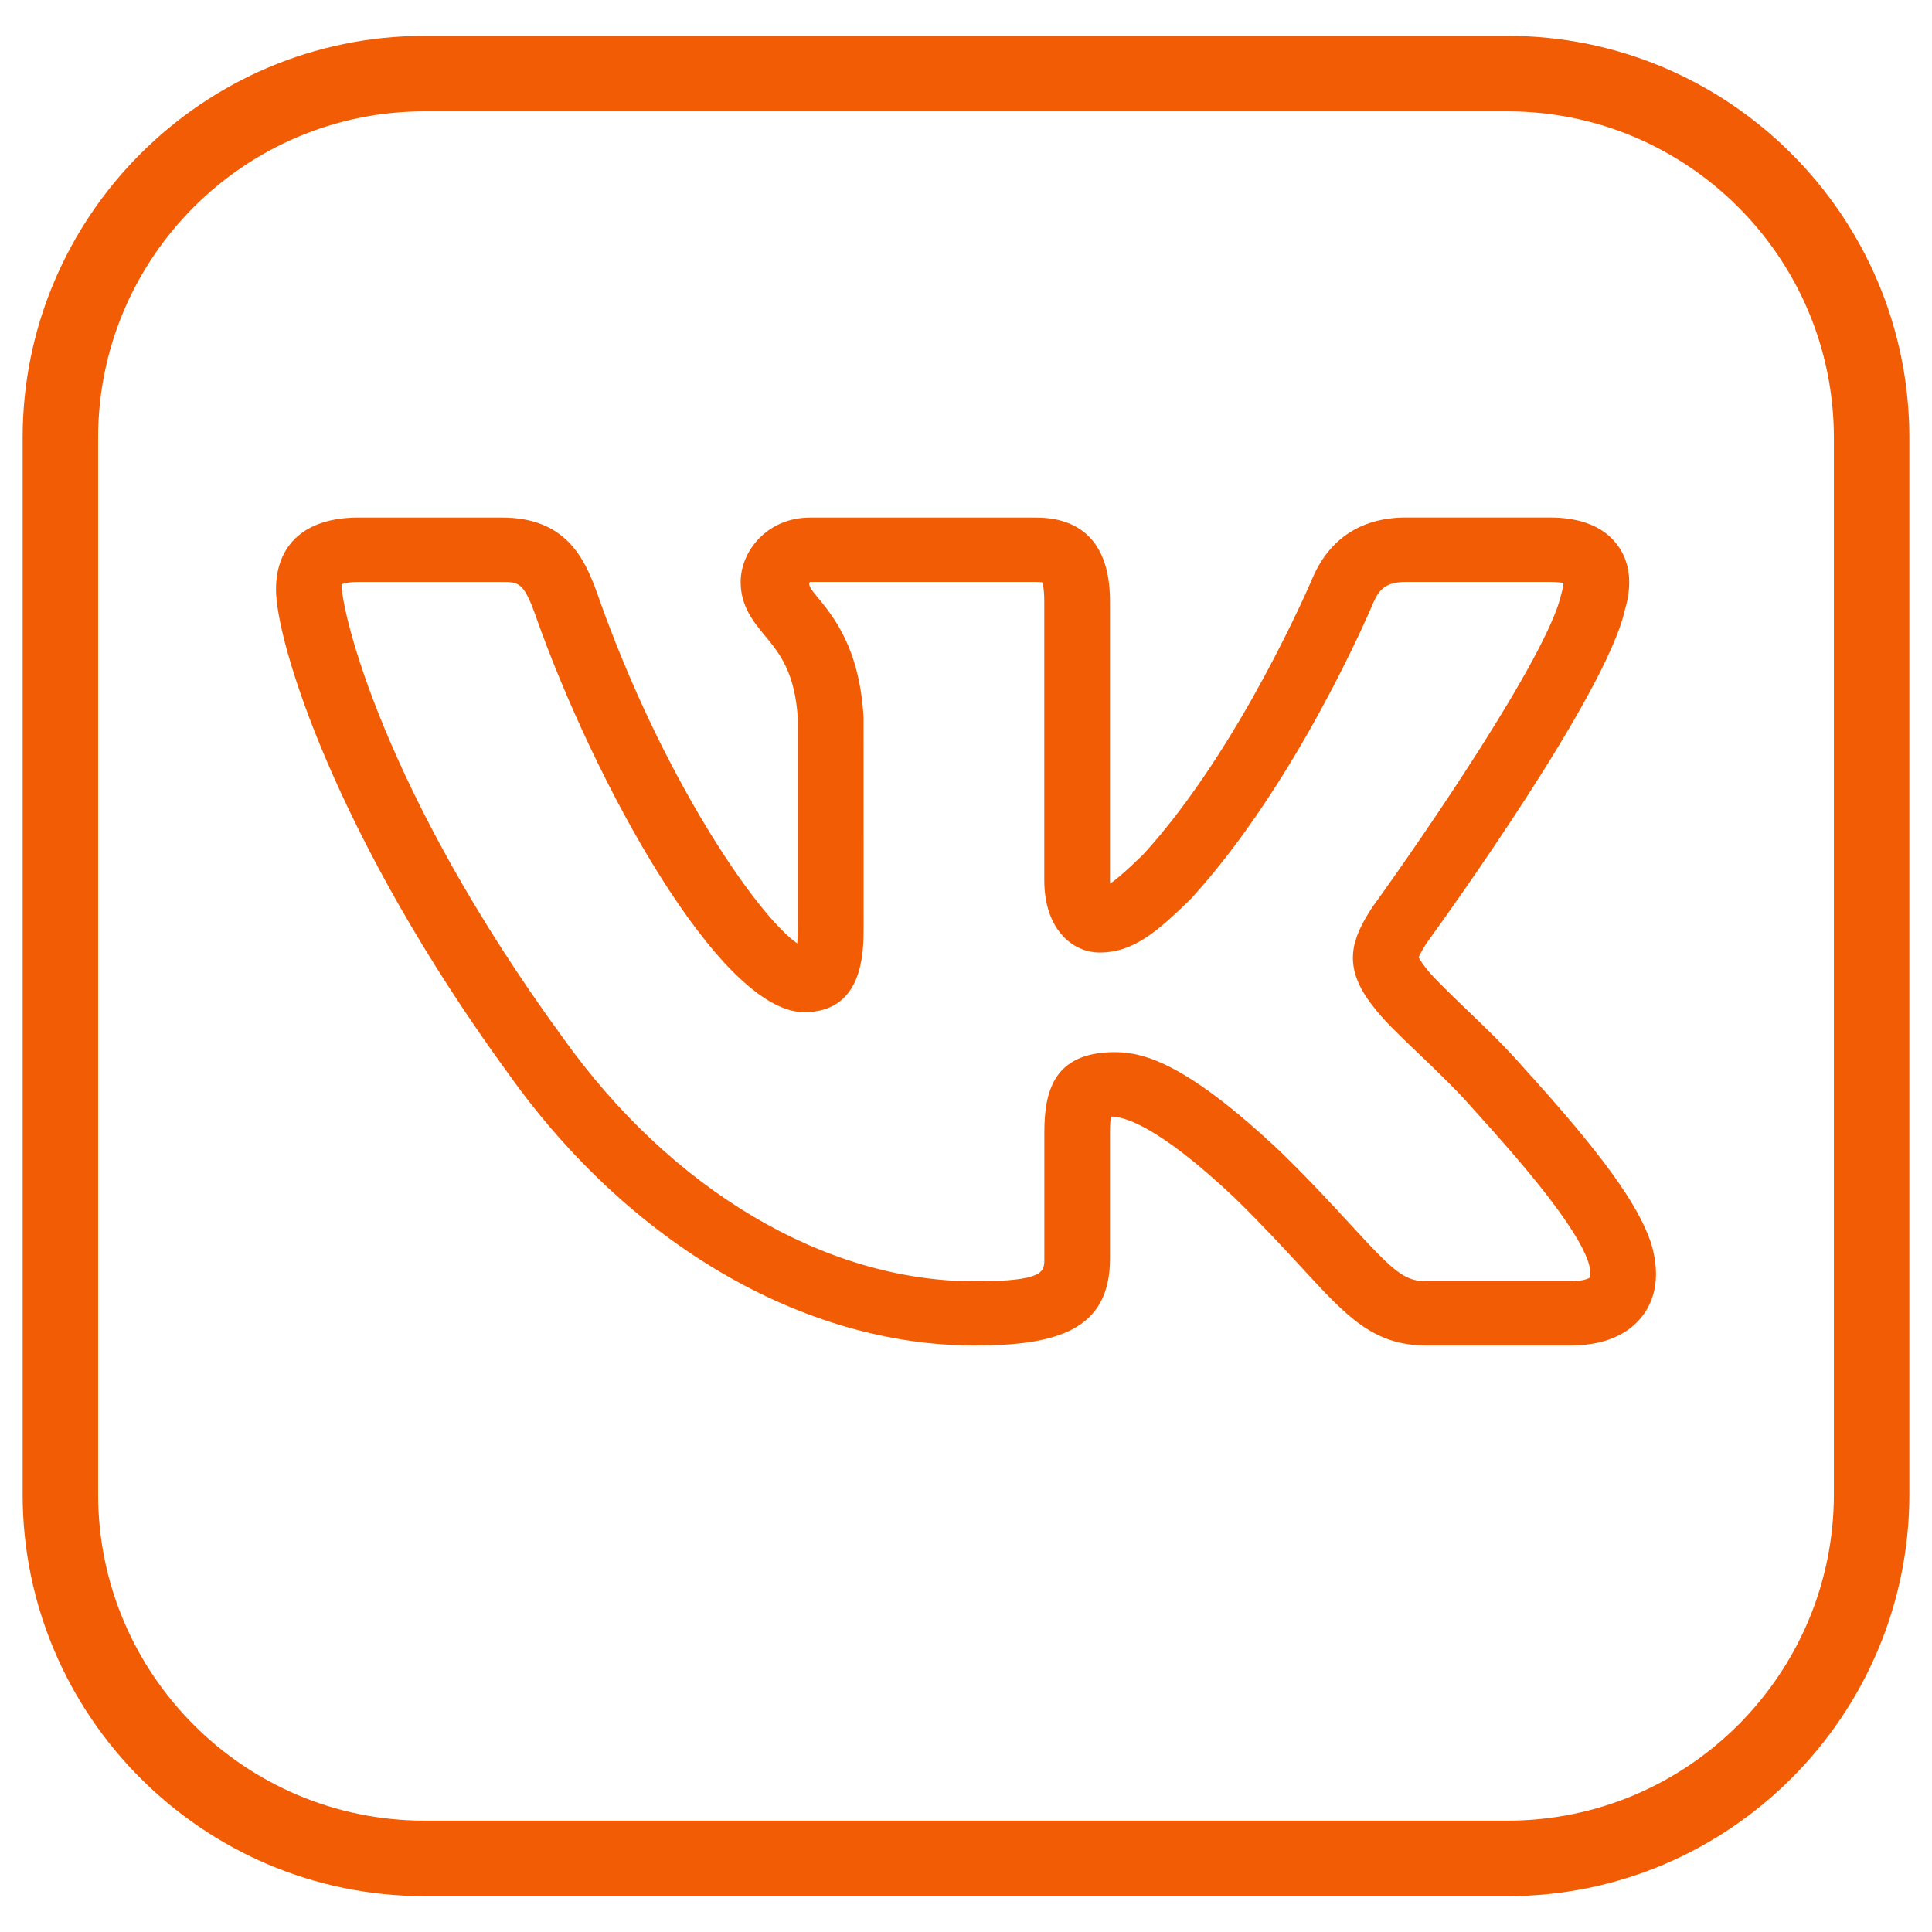 <svg width="56" height="56" viewBox="0 0 56 56" fill="none" xmlns="http://www.w3.org/2000/svg">
<path d="M45.515 39H41.347C39.804 39 39.031 38.156 37.745 36.758C37.238 36.209 36.617 35.532 35.792 34.724C33.517 32.579 32.553 32.363 32.199 32.363C32.186 32.454 32.174 32.599 32.174 32.827V36.483C32.174 38.571 30.605 39 28.244 39C23.299 39 18.255 36.062 14.749 31.14C9.701 24.218 8 18.591 8 17.087C8 15.762 8.869 15.002 10.381 15.002H14.549C16.378 15.002 16.936 16.144 17.315 17.214C19.192 22.563 21.958 26.549 23.108 27.345C23.118 27.224 23.126 27.063 23.126 26.847V20.843C23.047 19.485 22.587 18.926 22.179 18.434C21.846 18.032 21.468 17.575 21.468 16.871C21.468 15.973 22.238 15.002 23.482 15.002H30.031C31.01 15.002 32.174 15.423 32.174 17.432V25.509C32.174 25.547 32.176 25.58 32.178 25.612C32.394 25.466 32.7 25.192 33.14 24.764C35.958 21.68 38.034 16.781 38.055 16.731C38.552 15.594 39.482 15 40.751 15H44.919C45.82 15 46.477 15.265 46.871 15.783C47.134 16.127 47.386 16.74 47.092 17.698C46.555 20.119 41.878 26.611 41.345 27.343C41.305 27.408 41.143 27.665 41.122 27.753C41.128 27.753 41.162 27.844 41.32 28.045C41.513 28.304 41.987 28.759 42.446 29.201C43.014 29.745 43.656 30.361 44.166 30.952C46.414 33.425 47.487 34.906 47.862 36.047C48.174 37.101 47.898 37.765 47.609 38.139C47.313 38.534 46.708 39 45.515 39ZM32.313 30.497C33.175 30.497 34.42 30.842 37.126 33.393C37.994 34.243 38.638 34.942 39.162 35.512C40.408 36.87 40.711 37.137 41.345 37.137H45.513C45.907 37.137 46.068 37.049 46.089 37.025C46.089 37.025 46.136 36.911 46.043 36.596C45.692 35.53 44.088 33.673 42.73 32.176C42.24 31.61 41.644 31.04 41.114 30.535C40.526 29.972 40.063 29.527 39.798 29.165C38.849 27.971 39.221 27.168 39.764 26.314C41.175 24.365 44.848 19.03 45.25 17.236C45.306 17.046 45.319 16.942 45.319 16.891C45.285 16.895 45.157 16.867 44.919 16.867H40.751C40.181 16.867 39.975 17.083 39.813 17.454C39.73 17.653 37.6 22.683 34.525 26.046C33.546 27.006 32.855 27.609 31.872 27.609C31.1 27.609 30.269 26.952 30.269 25.511V17.433C30.269 17.076 30.226 16.925 30.205 16.873C30.184 16.88 30.132 16.869 30.031 16.867H23.482C23.389 16.938 23.552 17.135 23.661 17.266C24.162 17.871 24.916 18.786 25.031 20.795L25.033 26.851C25.033 27.594 25.033 29.338 23.307 29.338C20.863 29.338 17.213 22.651 15.517 17.825C15.178 16.869 15.02 16.869 14.551 16.869H10.383C10.01 16.869 9.899 16.94 9.899 16.94C9.907 17.743 11.088 22.91 16.308 30.069C19.462 34.498 23.922 37.139 28.246 37.139C30.271 37.139 30.271 36.865 30.271 36.484V32.829C30.271 31.675 30.513 30.497 32.313 30.497Z" fill="#F15C05"/>
<path d="M43.695 1.039H12.305C5.884 1.039 0.656 6.267 0.656 12.688V43.312C0.656 49.733 5.884 54.961 12.305 54.961H43.695C50.116 54.961 55.344 49.733 55.344 43.312V12.688C55.344 6.267 50.116 1.039 43.695 1.039ZM53.156 43.312C53.156 48.53 48.913 52.773 43.695 52.773H12.305C7.088 52.773 2.844 48.53 2.844 43.312V12.688C2.844 7.47 7.088 3.227 12.305 3.227H43.695C48.913 3.227 53.156 7.47 53.156 12.688V43.312Z" fill="#F15C05"/>
</svg>
